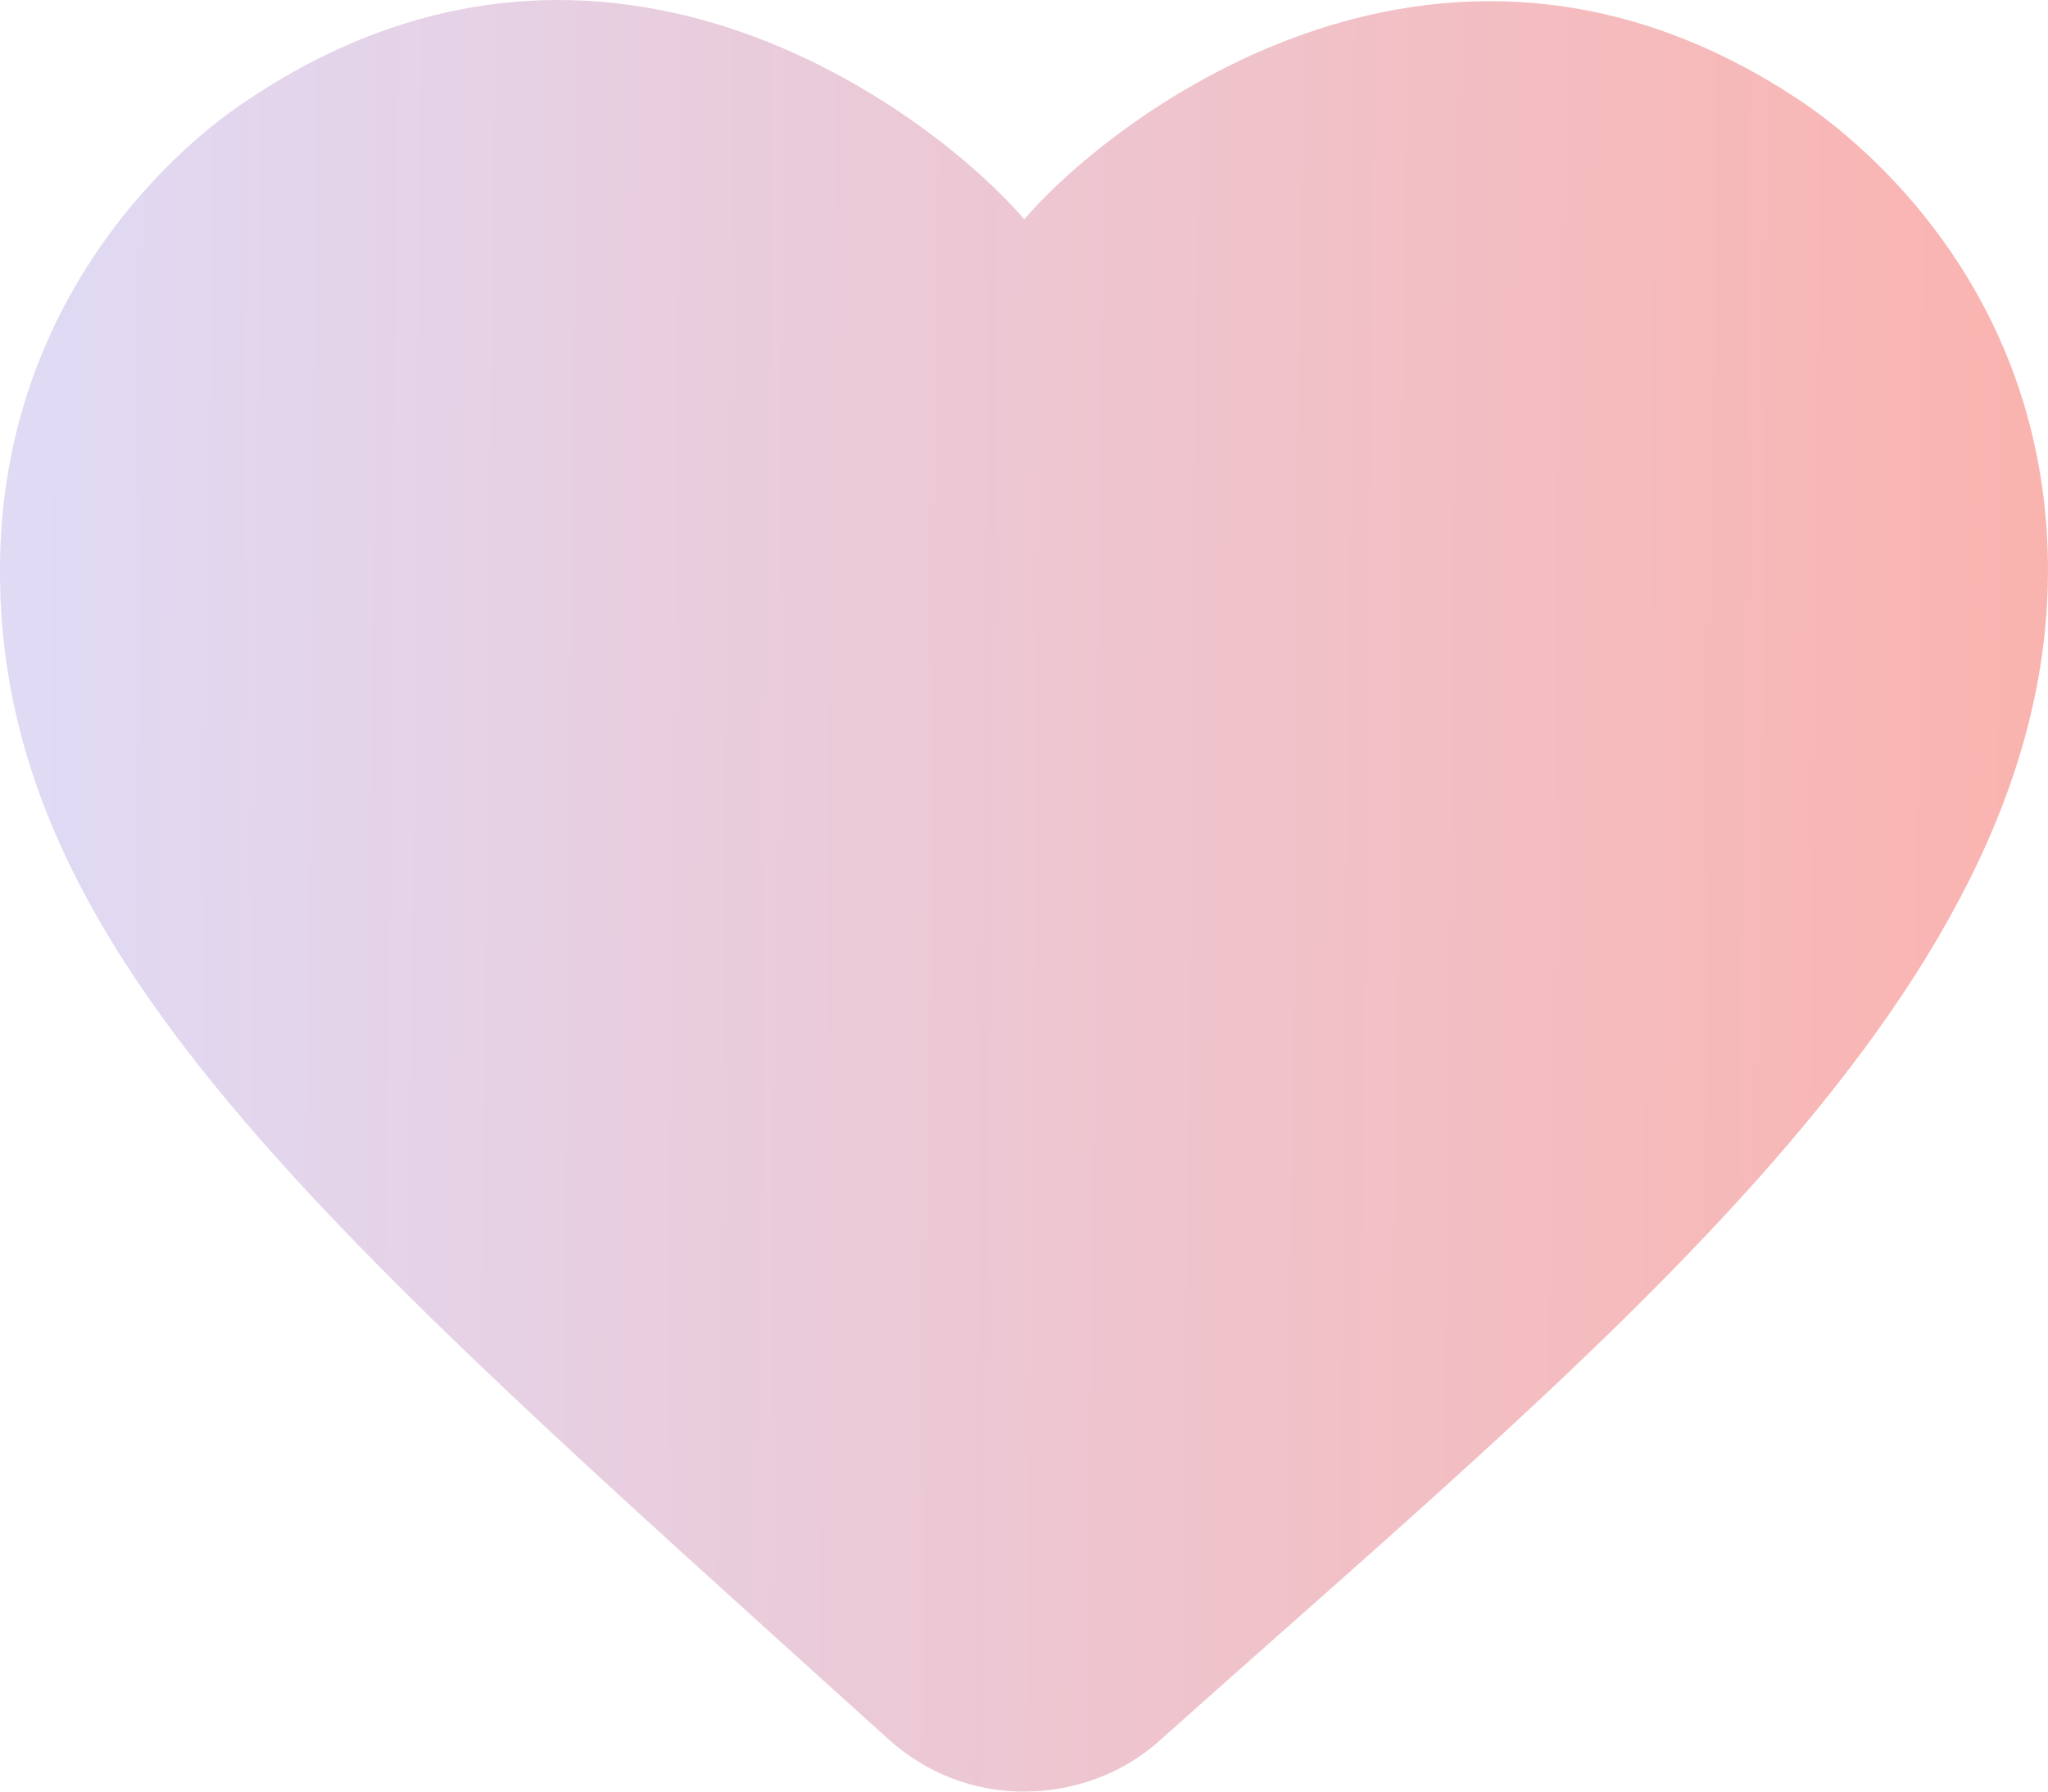 <svg width="16" height="14" viewBox="0 0 16 14" fill="none" xmlns="http://www.w3.org/2000/svg">
<path d="M6.938 13.588C2.521 9.593 -0.04 7.421 0 4.394C0.032 1.997 1.841 0.85 1.881 0.818C4.769 -1.168 7.394 0.996 8.002 1.714C8.602 1.004 11.194 -1.119 14.051 0.778C14.467 1.052 15.835 2.11 15.987 4.103C16.243 7.558 12.675 10.367 9.066 13.596C8.762 13.871 8.378 14 7.994 14C7.618 14 7.242 13.863 6.938 13.588Z" fill="url(#paint0_linear)"/>
<defs>
<linearGradient id="paint0_linear" x1="15.608" y1="11.529" x2="0.311" y2="11.377" gradientUnits="userSpaceOnUse">
<stop stop-color="#FAACA8" stop-opacity="0.9"/>
<stop offset="1" stop-color="#DDD6F3" stop-opacity="0.9"/>
</linearGradient>
</defs>
</svg>
